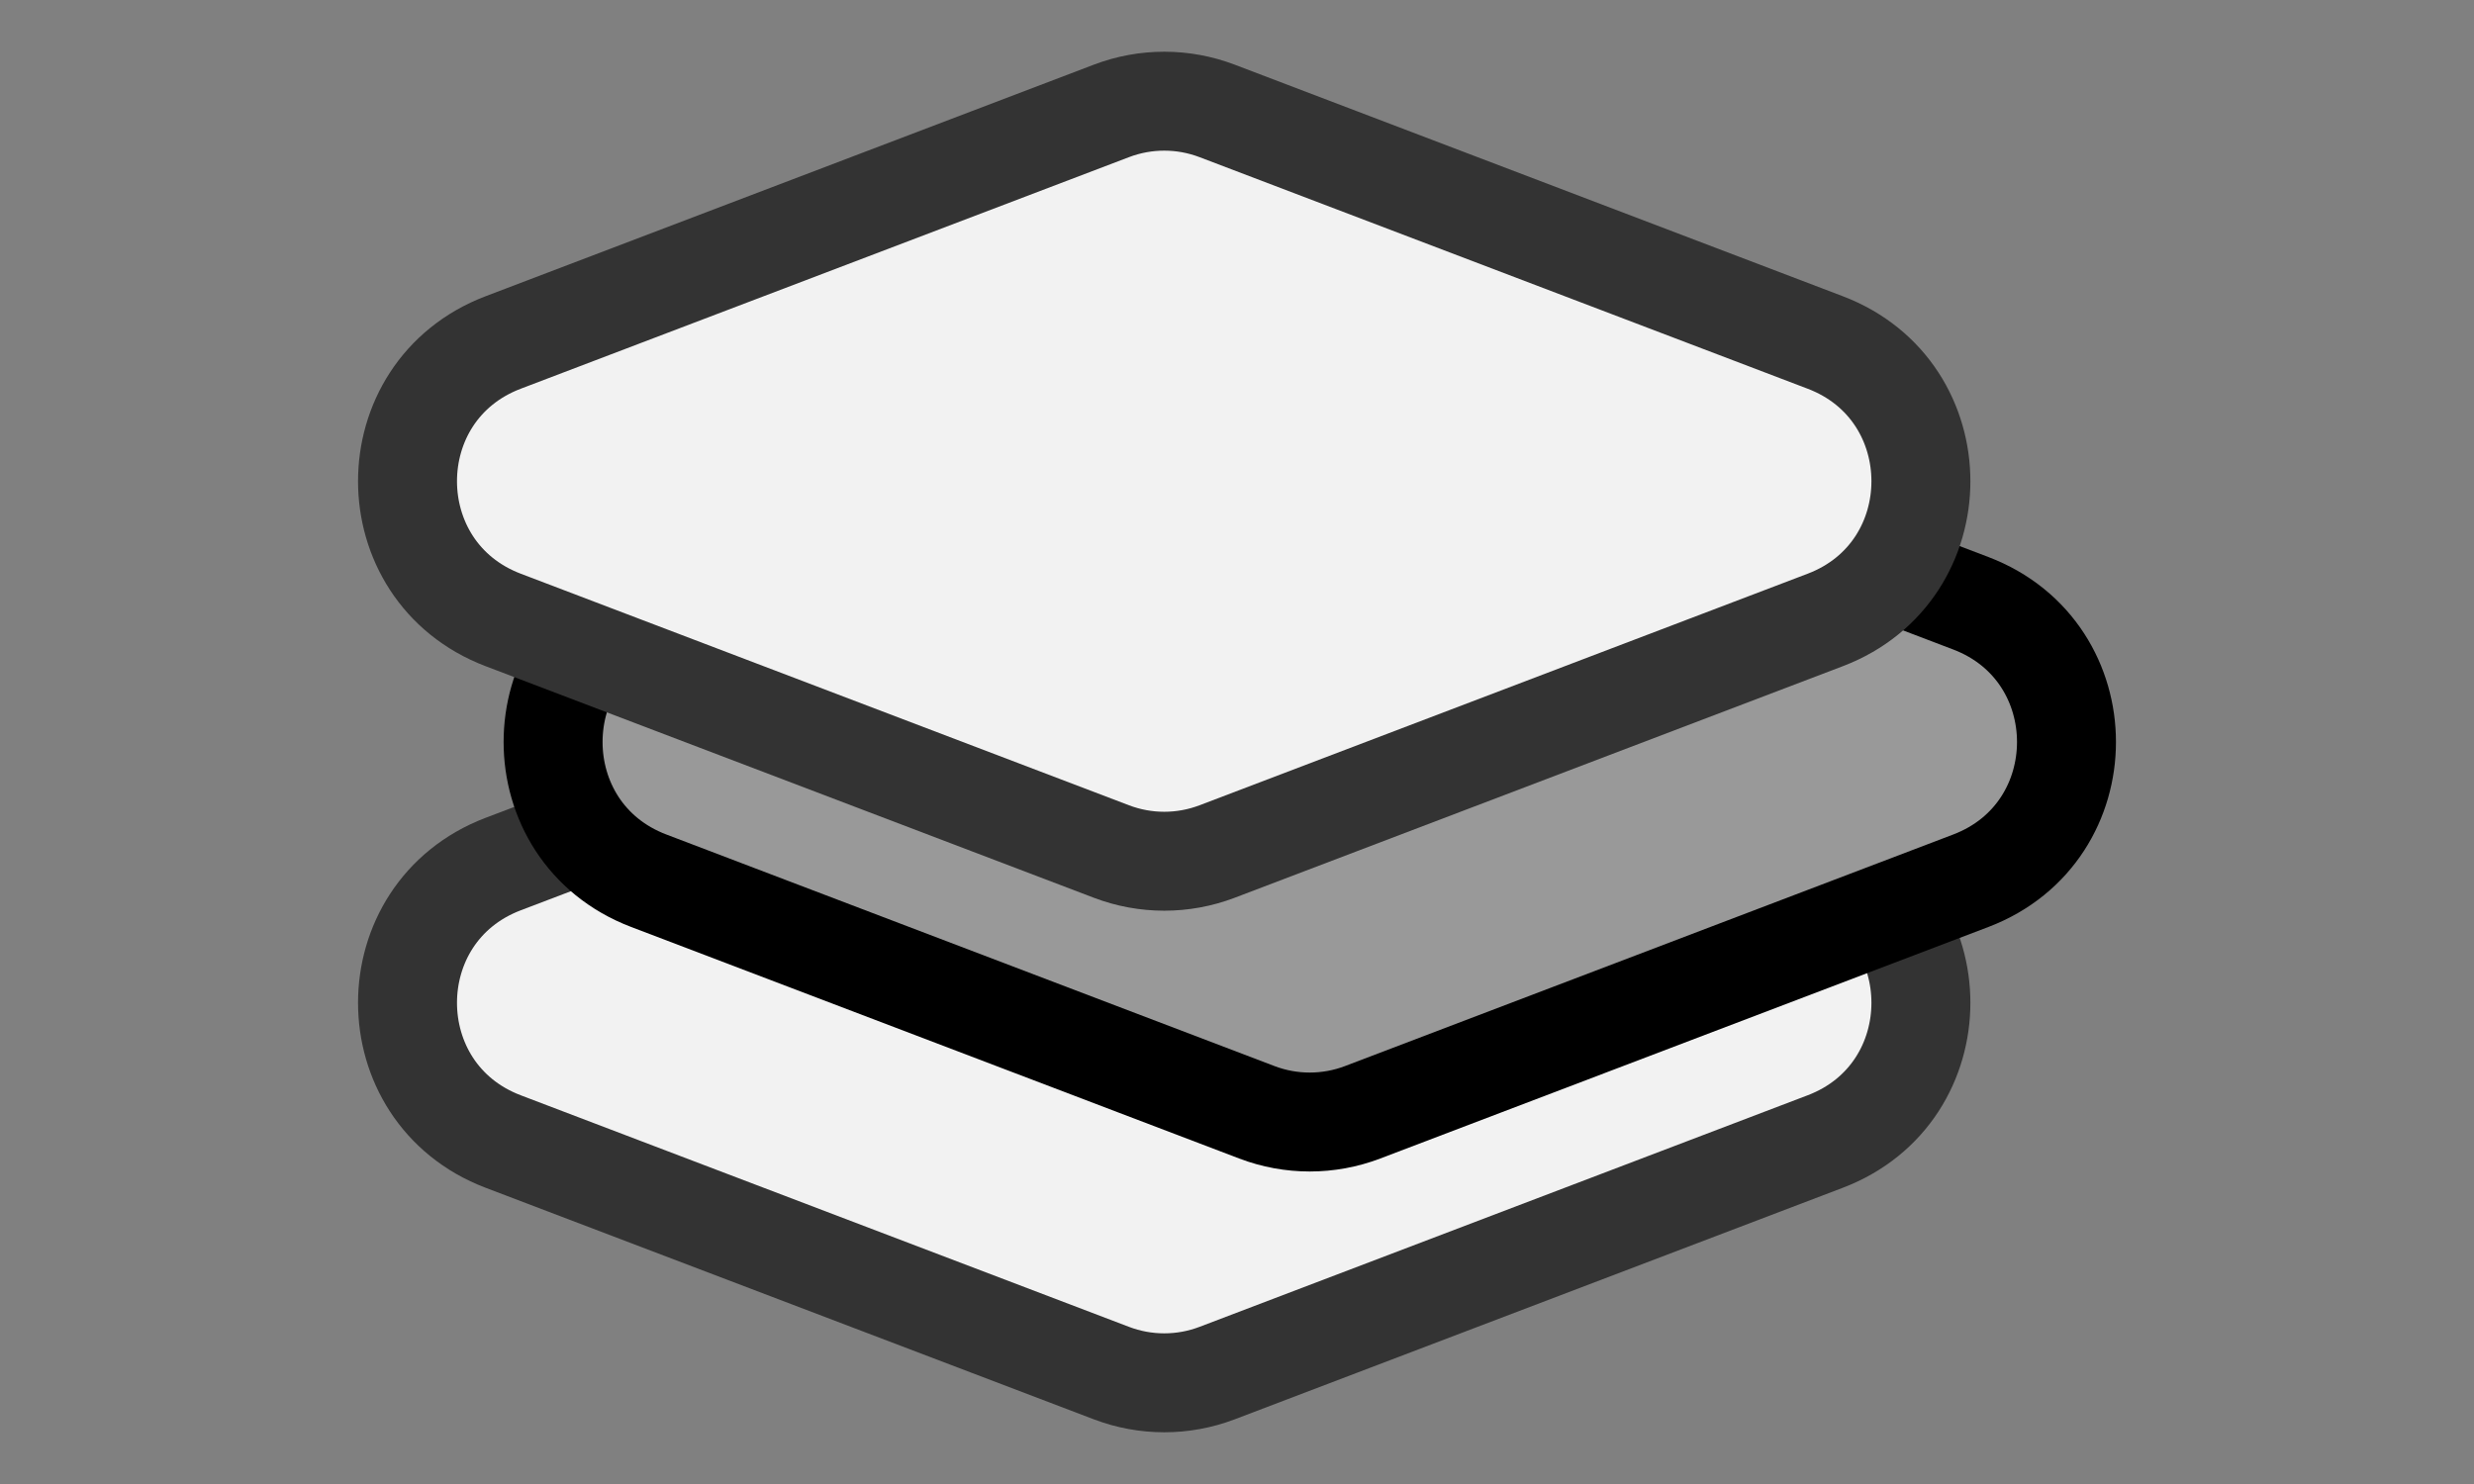<svg width="25" height="15" viewBox="0 0 25 15" fill="none" xmlns="http://www.w3.org/2000/svg">
<rect x="0" y="0" width="25" height="15" fill="#808080" stroke="none"/>
<path d="M11.231 6.393C11.575 6.262 11.955 6.262 12.299 6.393L18.445 8.734C19.733 9.225 19.733 11.047 18.445 11.538L12.299 13.879C11.955 14.01 11.575 14.01 11.231 13.879L5.084 11.538C3.796 11.047 3.796 9.225 5.084 8.734L11.231 6.393Z" fill="#F2F2F2" stroke="#333333"/>
<path d="M12.701 3.757C13.045 3.626 13.425 3.626 13.769 3.757L19.916 6.098C21.204 6.589 21.204 8.411 19.916 8.902L13.769 11.243C13.425 11.374 13.045 11.374 12.701 11.243L6.555 8.902C5.267 8.411 5.267 6.589 6.555 6.098L12.701 3.757Z" fill="#999999" stroke="black"/>
<path d="M11.231 1.121C11.575 0.99 11.955 0.99 12.299 1.121L18.445 3.462C19.733 3.953 19.733 5.775 18.445 6.266L12.299 8.607C11.955 8.738 11.575 8.738 11.231 8.607L5.084 6.266C3.796 5.775 3.796 3.953 5.084 3.462L11.231 1.121Z" fill="#F2F2F2" stroke="#333333"/>
</svg>
